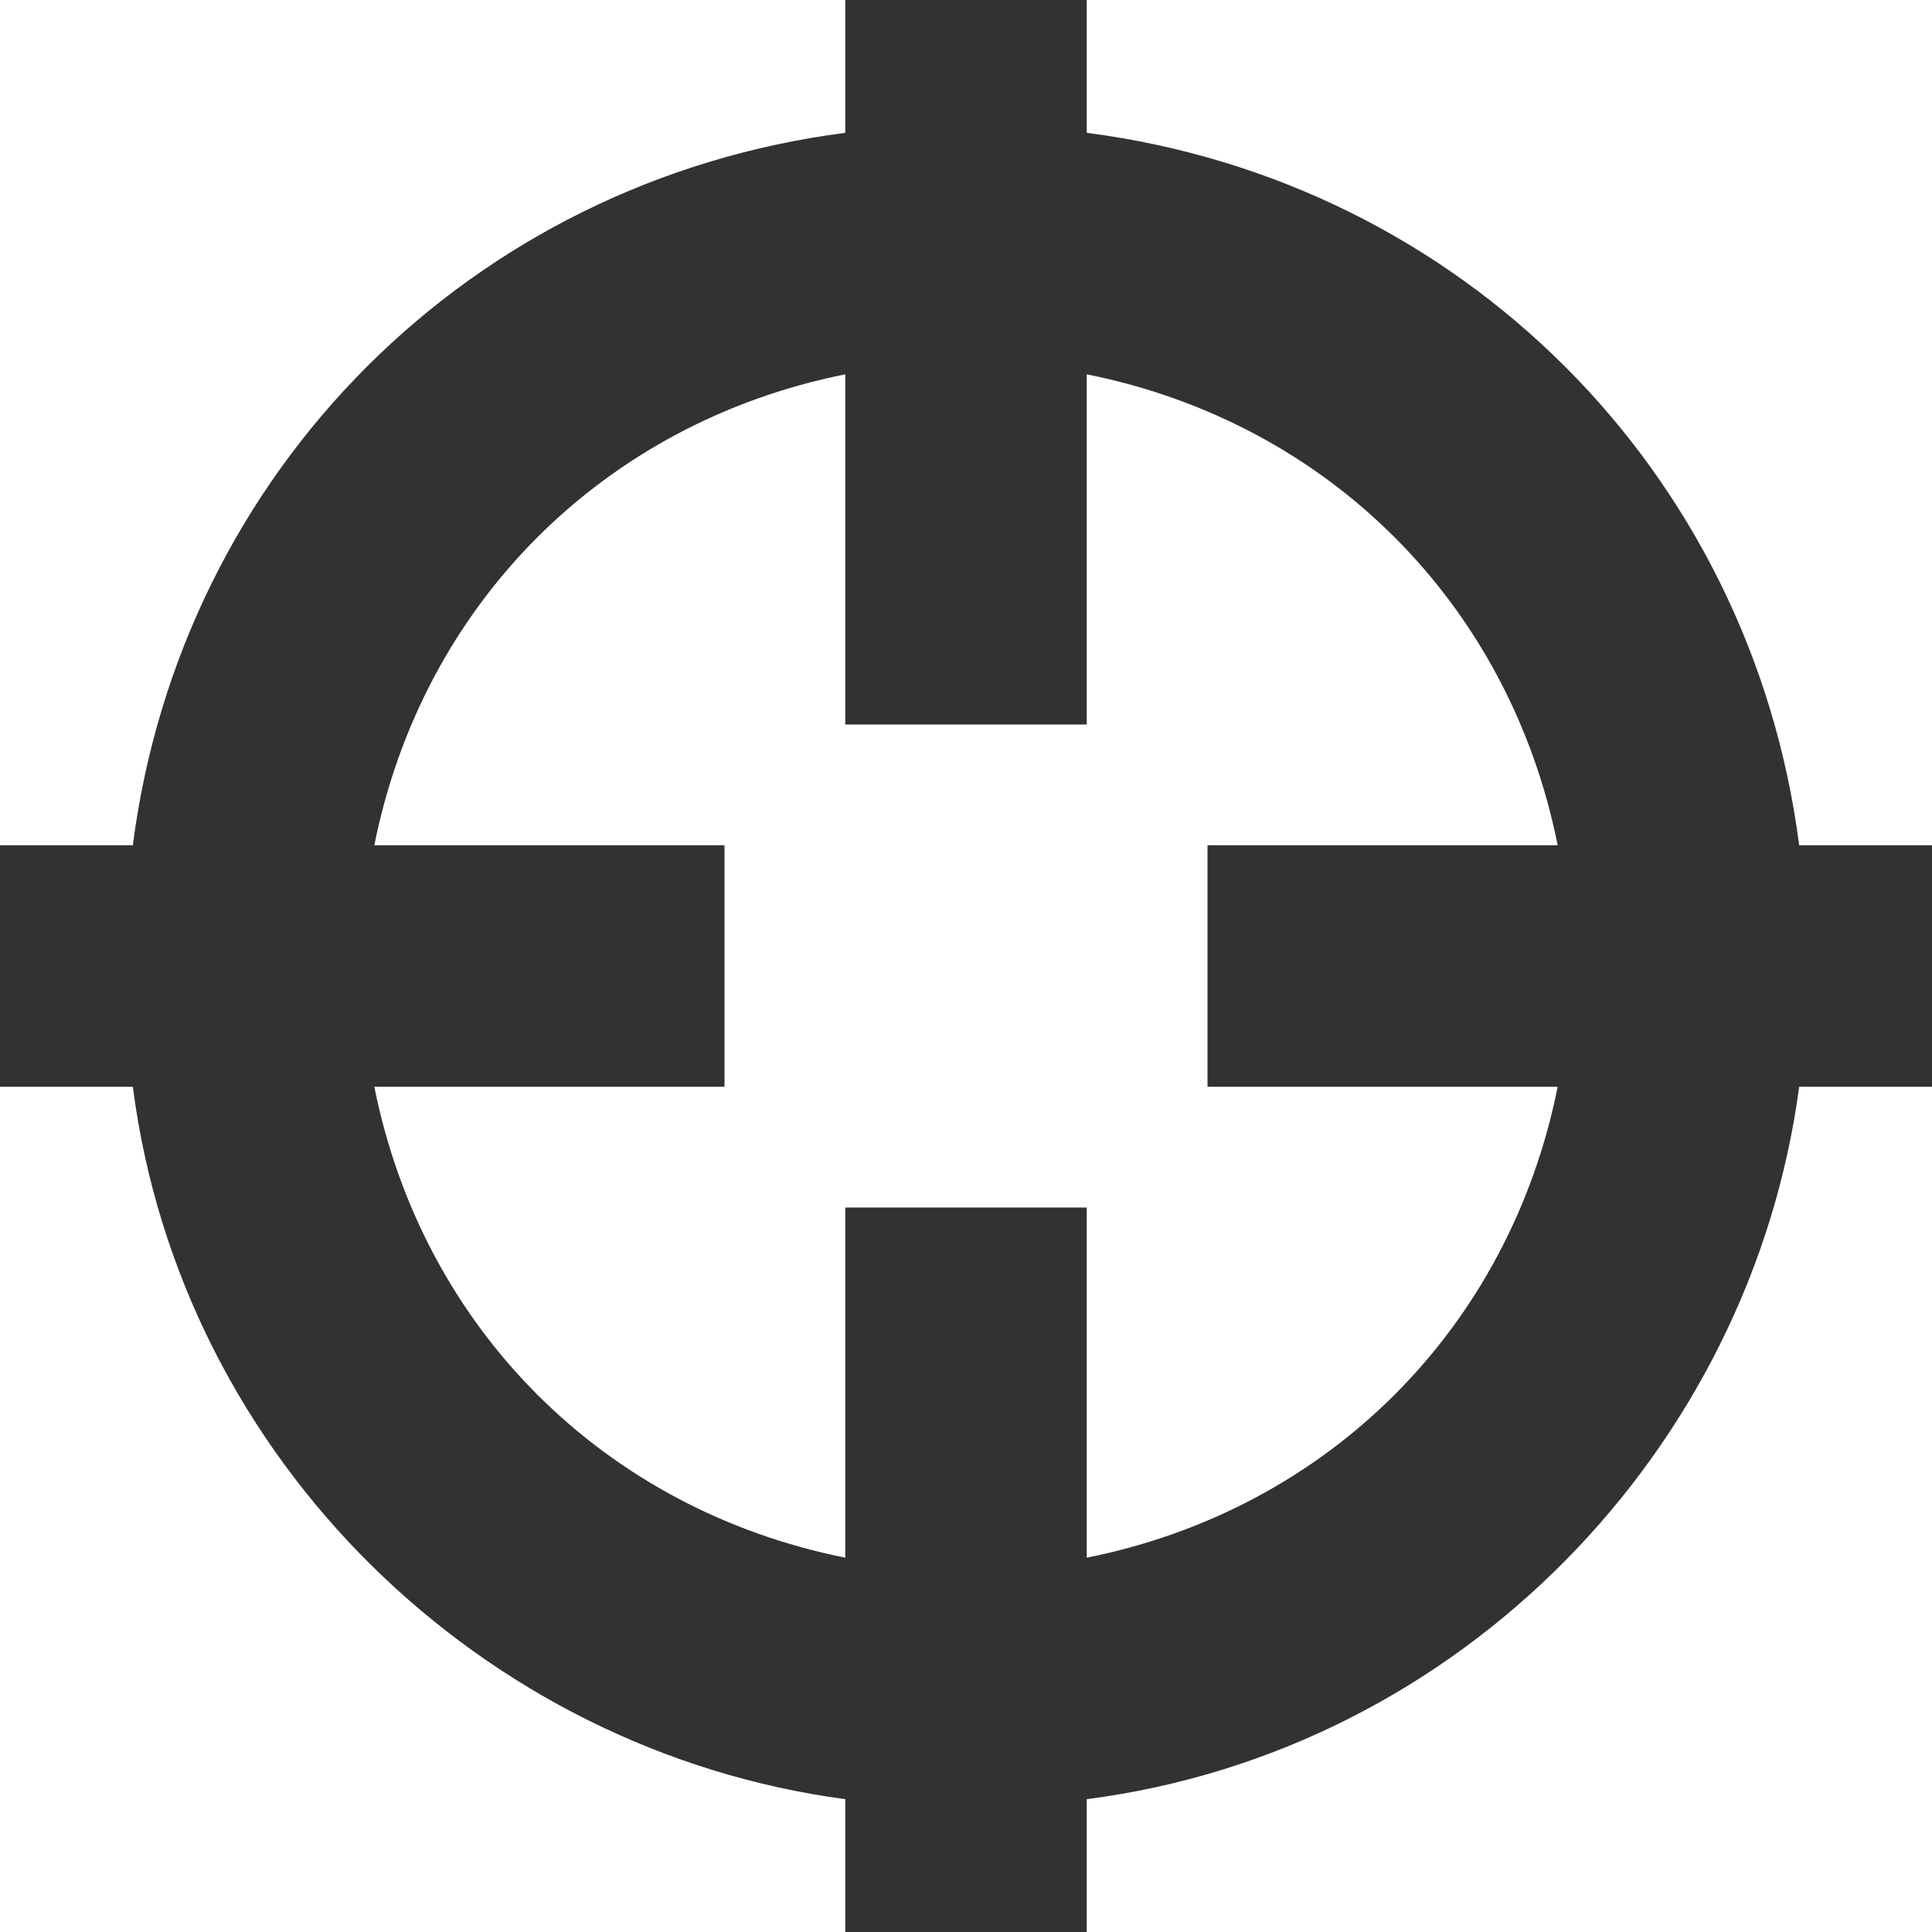 <?xml version="1.0" encoding="utf-8"?>
<!-- Generator: Adobe Illustrator 19.1.0, SVG Export Plug-In . SVG Version: 6.00 Build 0)  -->
<svg version="1.1" xmlns="http://www.w3.org/2000/svg" xmlns:xlink="http://www.w3.org/1999/xlink" x="0px" y="0px"
	 viewBox="0 0 16 16" style="enable-background:new 0 0 16 16;" xml:space="preserve">
<style type="text/css">
	.st0{fill:#323232;}
</style>
<g id="Guides">
</g>
<g id="Name">
</g>
<g id="Icon">
	<path class="st0" d="M16,7h-1.1C14.5,3.9,12.1,1.5,9,1.1V0H7v1.1C3.9,1.5,1.5,3.9,1.1,7H0v2h1.1c0.4,3.1,2.9,5.5,5.9,5.9V16h2v-1.1
		c3.1-0.4,5.5-2.9,5.9-5.9H16V7z M9,12.9V10H7v2.9C5,12.5,3.5,11,3.1,9H6V7H3.1C3.5,5,5,3.5,7,3.1V6h2V3.1C11,3.5,12.5,5,12.9,7H10
		v2h2.9C12.5,11,11,12.5,9,12.9z"/>
</g>
</svg>
